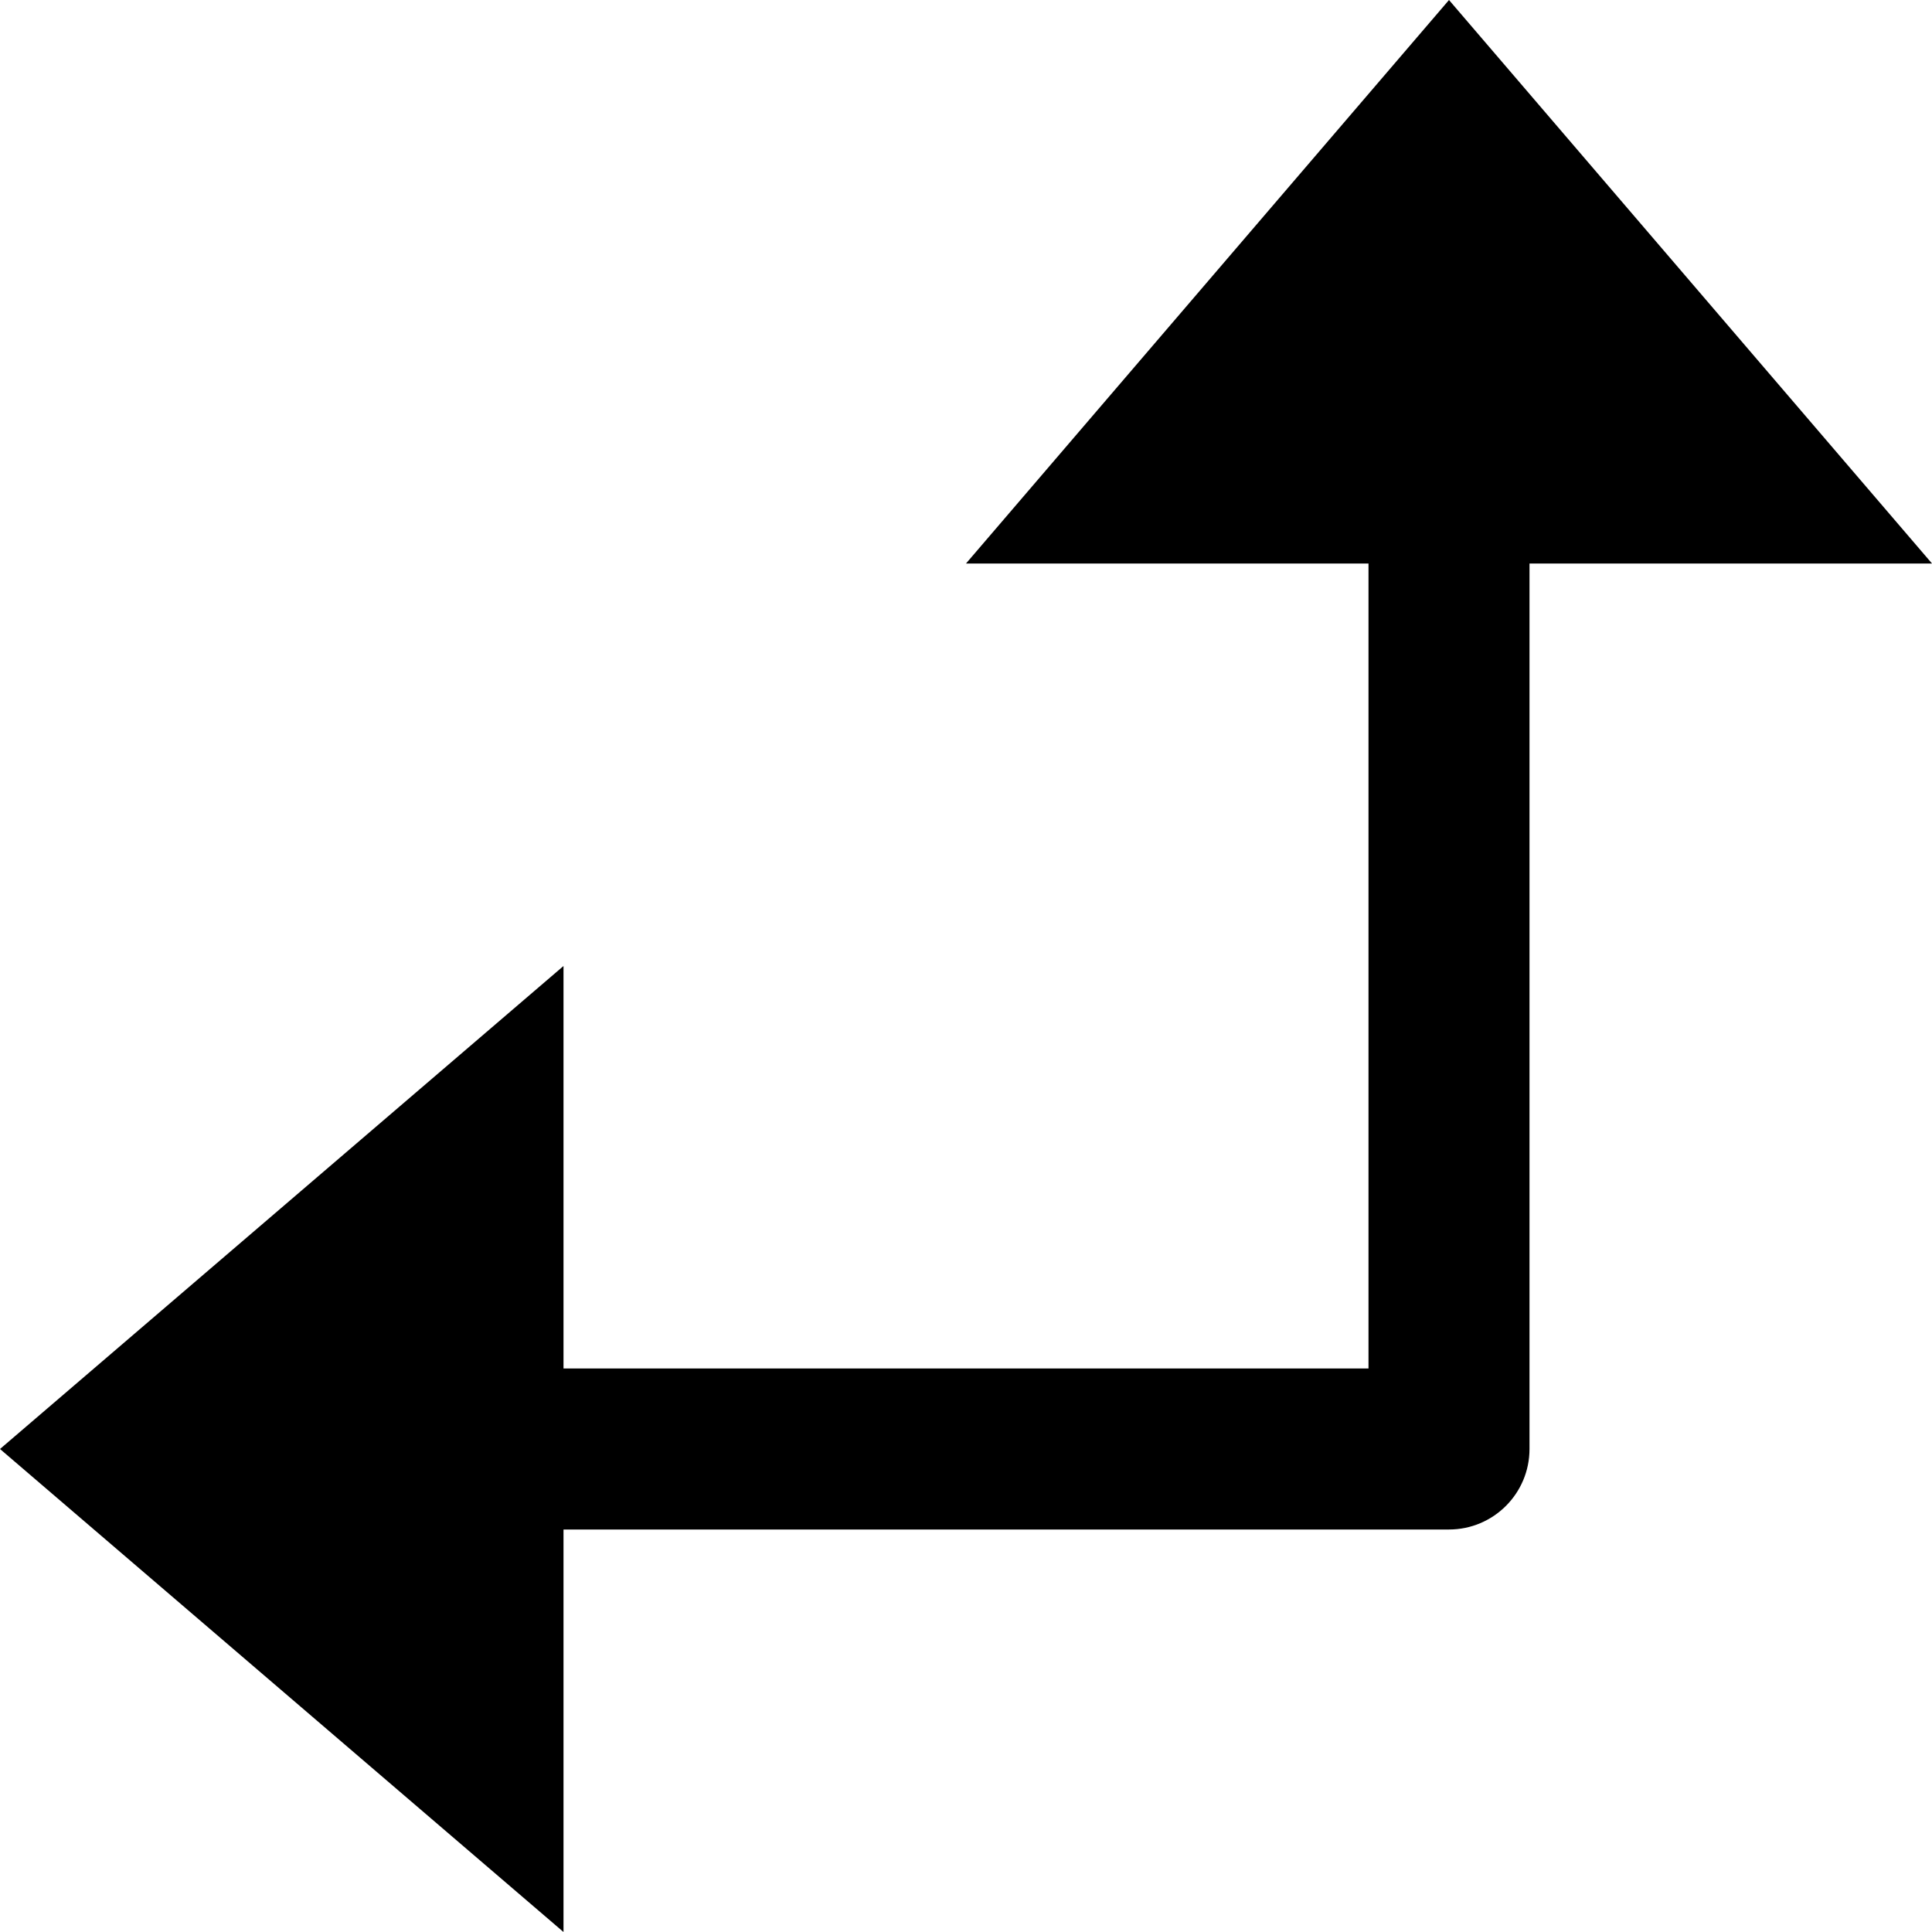 <svg id="nc_icon" xmlns="http://www.w3.org/2000/svg" xmlns:xlink="http://www.w3.org/1999/xlink" x="0px" y="0px" viewBox="0 0 24 24"><g >
<path fill="currentColor" d="M18,0l6,7h-5v11c0,0.552-0.448,1-1,1H7v5l-7-6l7-6v5h10V7h-5L18,0z"/>
</g></svg>